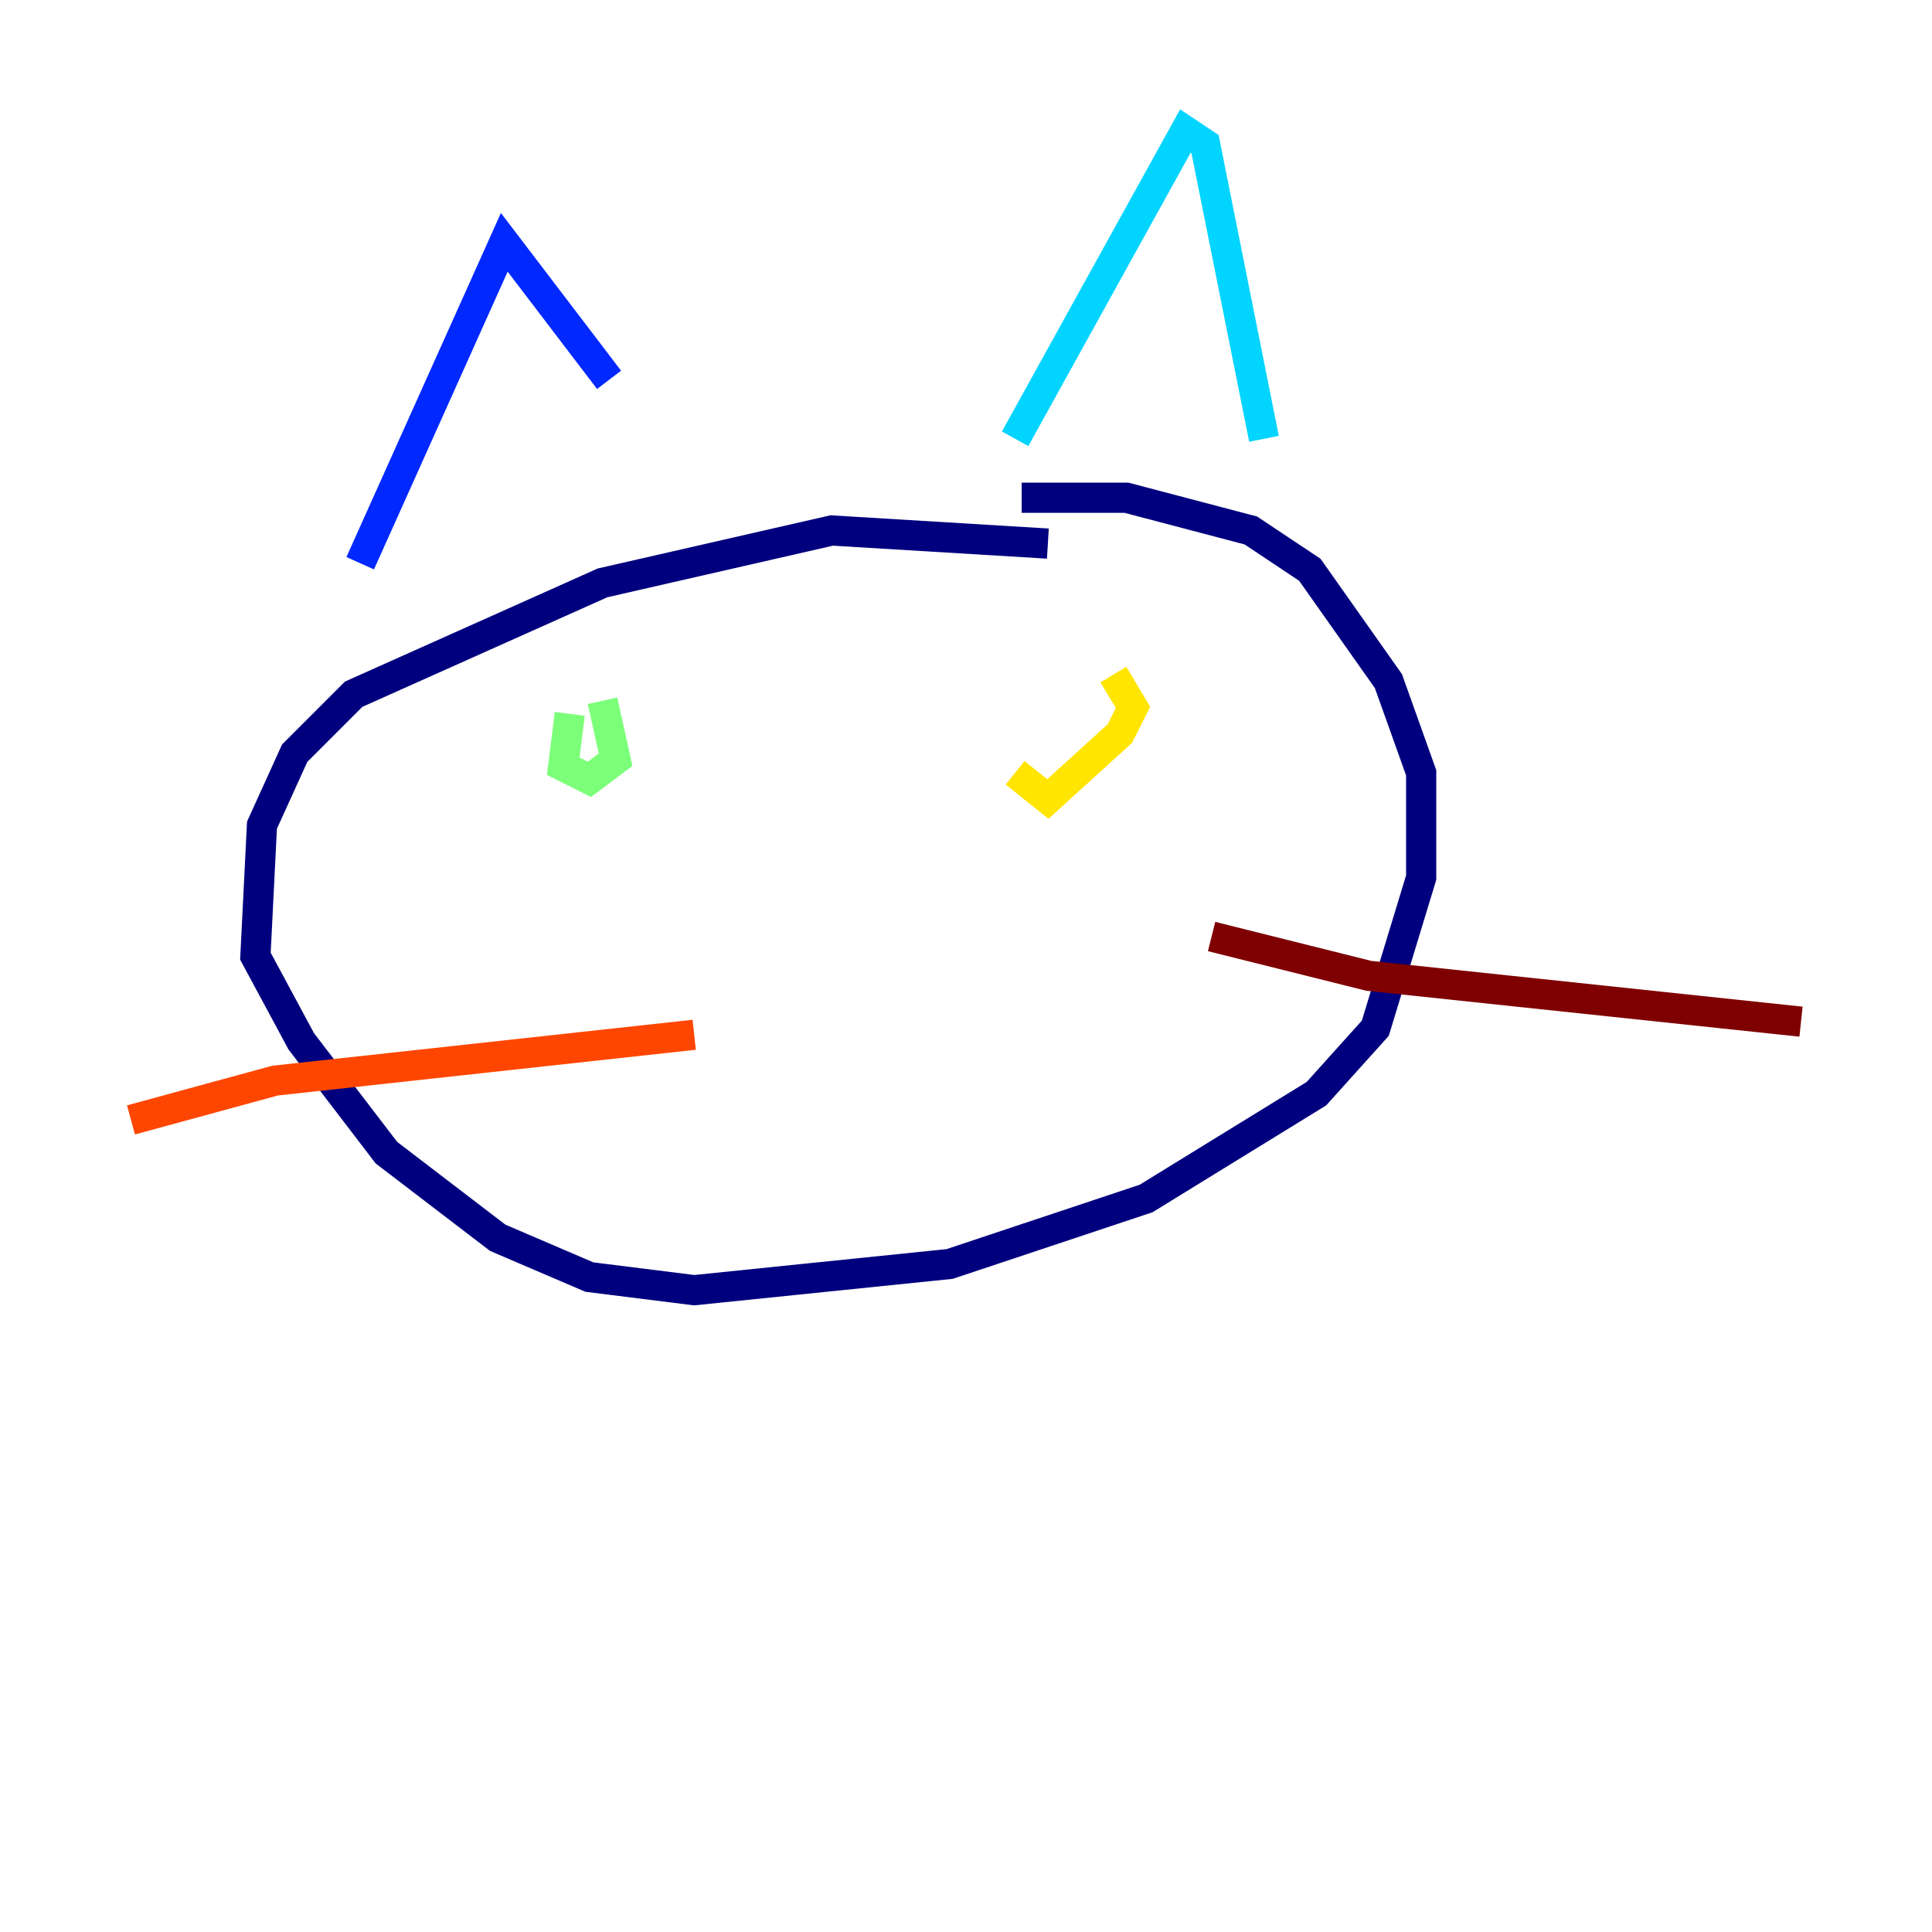 <?xml version="1.0" encoding="utf-8" ?>
<svg baseProfile="tiny" height="128" version="1.2" viewBox="0,0,128,128" width="128" xmlns="http://www.w3.org/2000/svg" xmlns:ev="http://www.w3.org/2001/xml-events" xmlns:xlink="http://www.w3.org/1999/xlink"><defs /><polyline fill="none" points="69.424,36.014 55.105,35.146 39.919,38.617 23.43,45.993 19.525,49.898 17.356,54.671 16.922,63.349 19.959,68.99 25.6,76.366 32.976,82.007 39.051,84.61 45.993,85.478 62.915,83.742 75.932,79.403 87.214,72.461 91.119,68.122 94.156,58.142 94.156,51.2 91.986,45.125 86.78,37.749 82.875,35.146 74.63,32.976 67.688,32.976" stroke="#00007f" stroke-width="2" /><polyline fill="none" points="23.864,37.315 33.41,16.054 40.352,25.166" stroke="#0028ff" stroke-width="2" /><polyline fill="none" points="67.254,29.071 78.536,8.678 79.837,9.546 83.742,29.071" stroke="#00d4ff" stroke-width="2" /><polyline fill="none" points="37.749,47.295 37.315,50.766 39.051,51.634 40.786,50.332 39.919,46.427" stroke="#7cff79" stroke-width="2" /><polyline fill="none" points="67.254,51.2 69.424,52.936 74.197,48.597 75.064,46.861 73.763,44.691" stroke="#ffe500" stroke-width="2" /><polyline fill="none" points="45.993,68.556 18.224,71.593 8.678,74.197" stroke="#ff4600" stroke-width="2" /><polyline fill="none" points="80.271,62.047 90.685,64.651 119.322,67.688" stroke="#7f0000" stroke-width="2" /></svg>